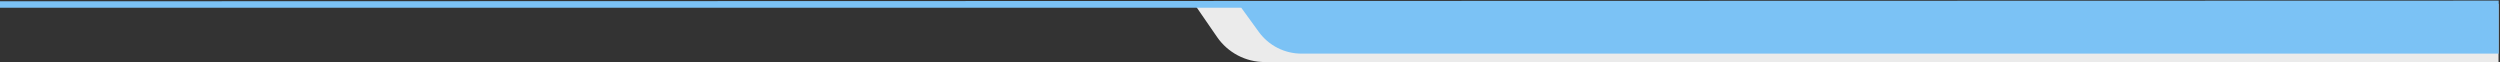 <?xml version="1.0" encoding="UTF-8"?><svg id="Vrstva_1" xmlns="http://www.w3.org/2000/svg" viewBox="0 0 1934 48"><rect x="0" y="0" width="1934" height="48" fill="#333333" stroke="none"/><defs><style>.cls-1{fill:#7bc2f5;}.cls-2{fill:#ebebeb;}</style></defs><path class="cls-2" d="M1932.87,3H923.87l17.65,25.63c8.36,12.13,22.14,19.37,36.87,19.37h954.47V3Z"/><path class="cls-1" d="M1933,.48L0,1V6H960.26l13.53,18.65c7.67,10.57,19.94,16.83,33,16.83h926.21V.48Z"/></svg>